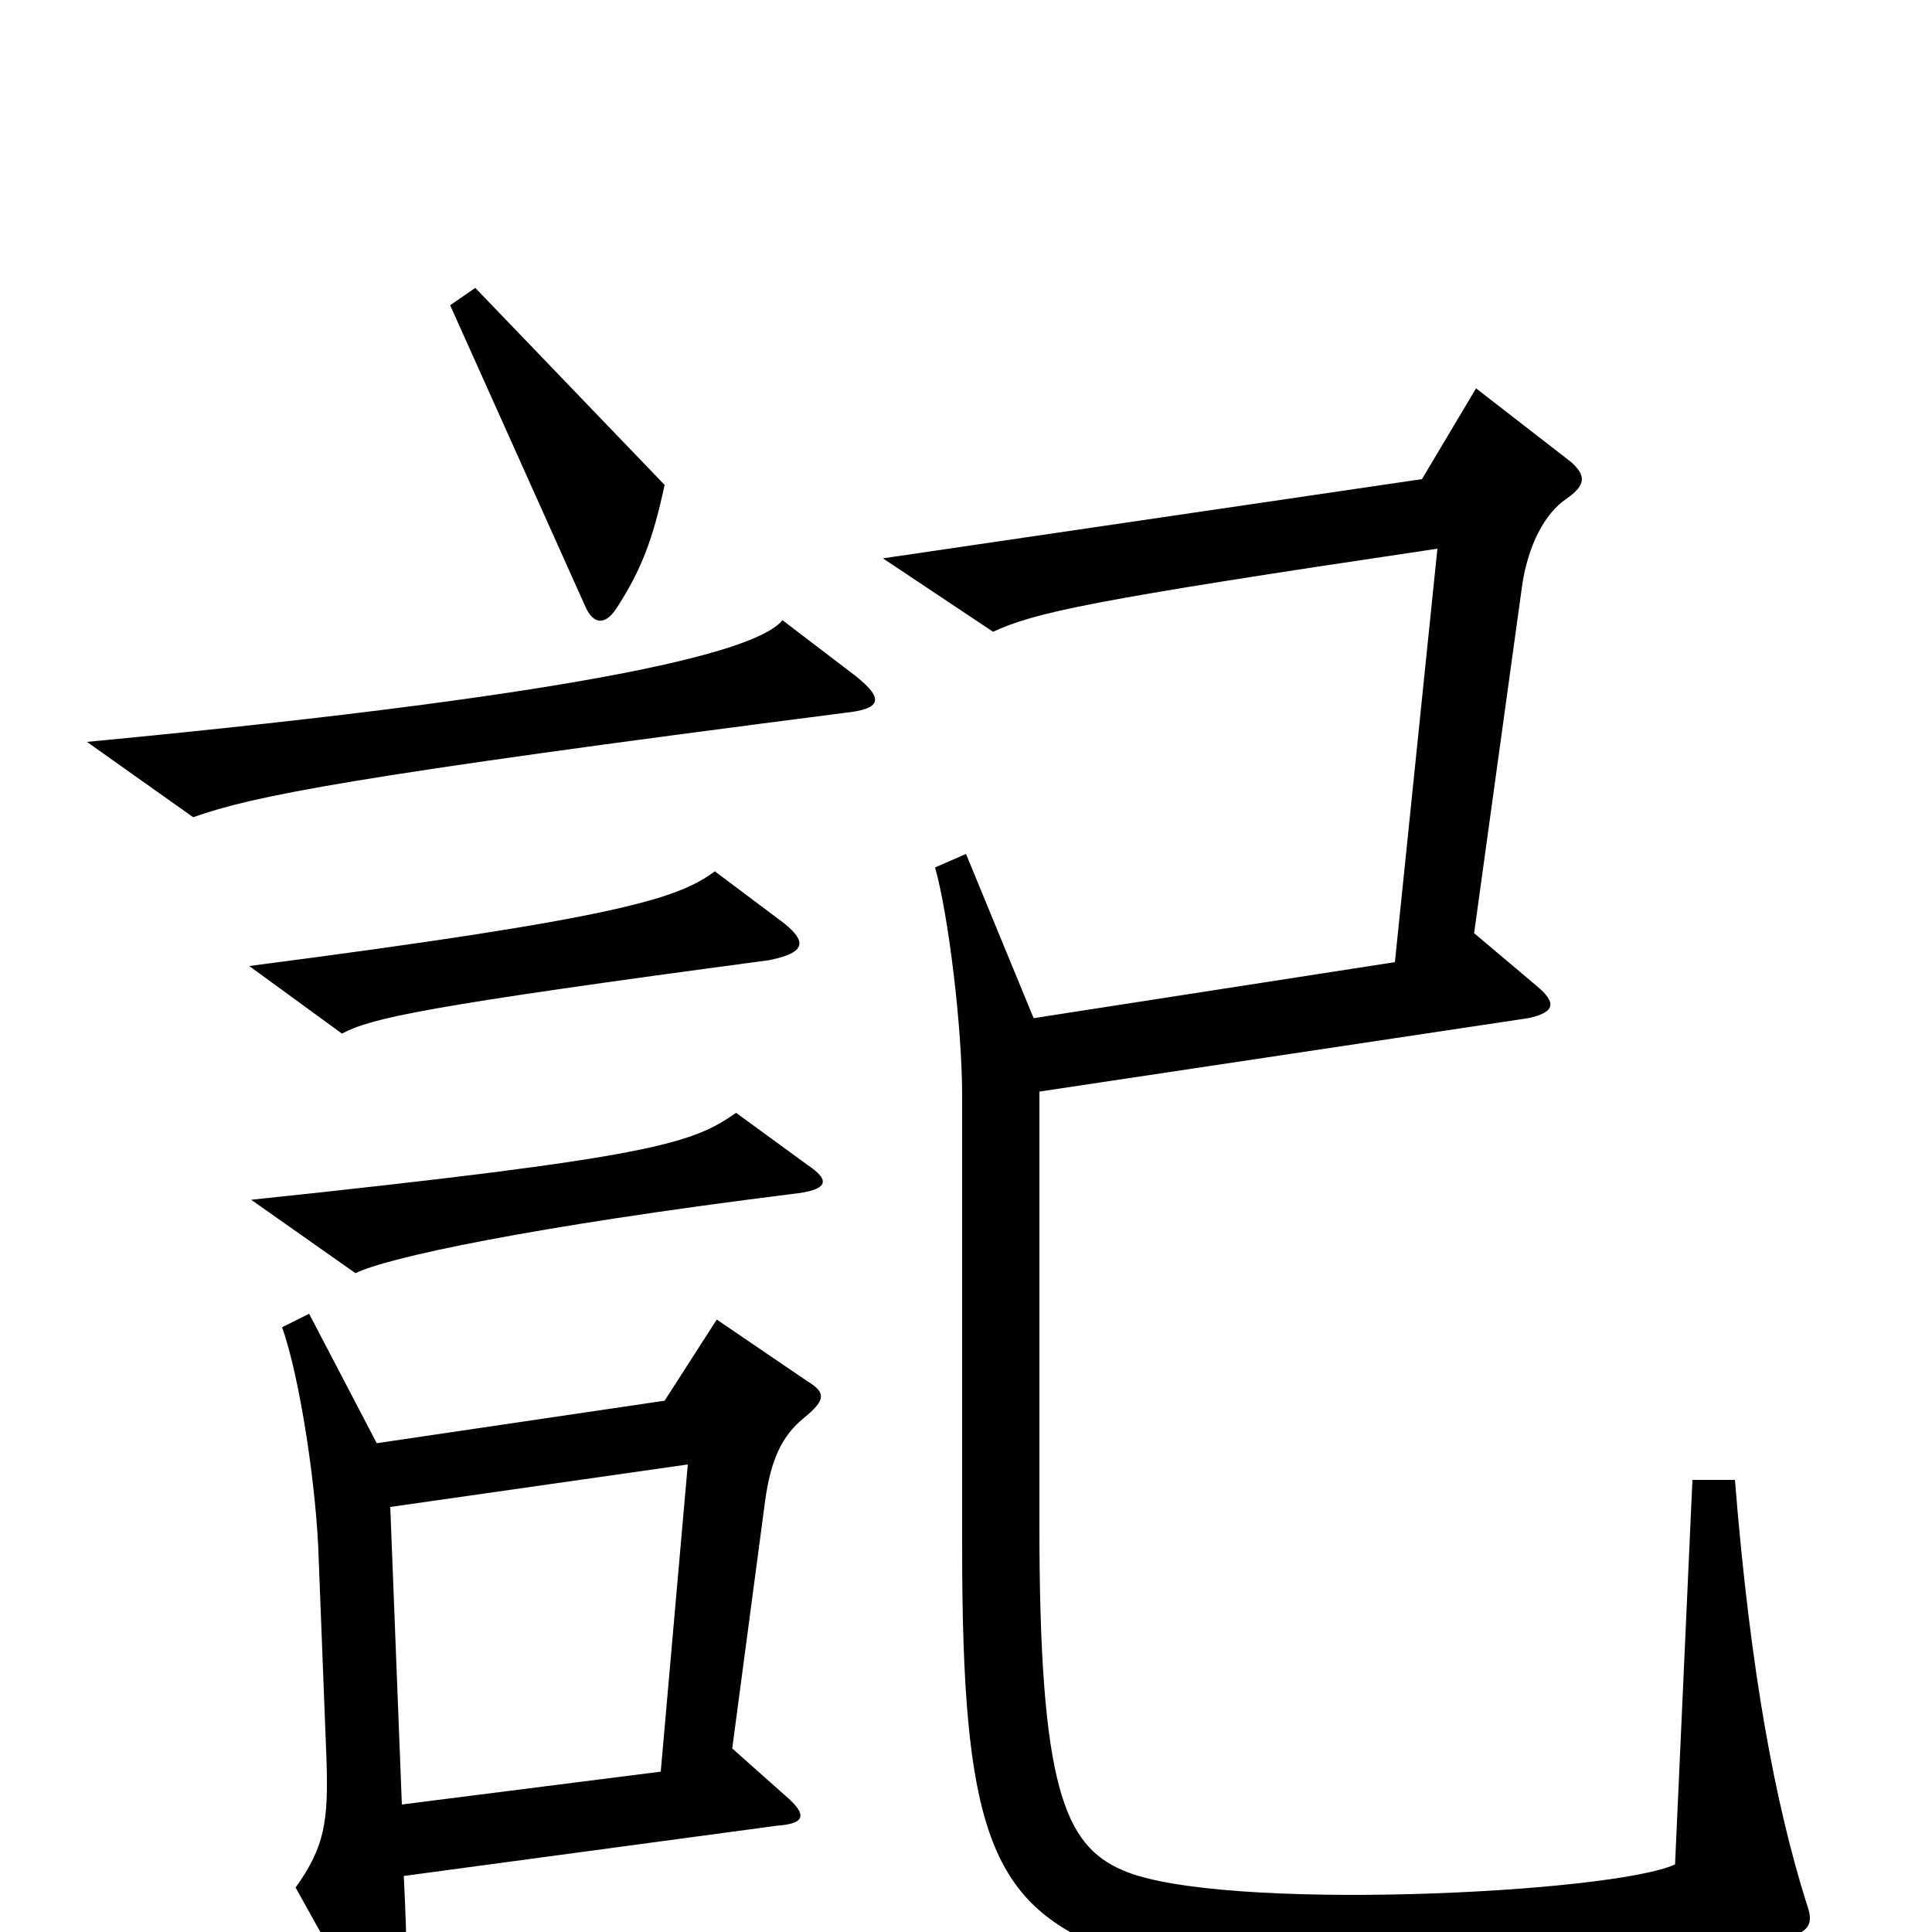 <svg xmlns="http://www.w3.org/2000/svg" viewBox="0 -1000 1000 1000">
	<path fill="#000000" d="M344 -749L246 -851L233 -842L303 -686C307 -677 313 -676 319 -685C332 -705 338 -721 344 -749ZM443 -650L405 -679C393 -664 318 -642 45 -616L100 -577C131 -588 180 -598 437 -631C456 -633 458 -638 443 -650ZM406 -522L370 -549C351 -535 322 -525 129 -500L177 -465C192 -473 218 -479 398 -503C418 -507 417 -513 406 -522ZM935 -15C919 -66 906 -134 898 -234H876L867 -35C835 -20 631 -10 581 -32C551 -45 538 -75 538 -210V-435L791 -473C805 -476 806 -481 795 -490L763 -517L788 -698C791 -717 799 -734 811 -742C821 -749 821 -754 813 -761L764 -799L736 -752L457 -711L514 -673C536 -683 562 -689 744 -716L722 -502L535 -473L500 -558L484 -551C491 -526 498 -468 498 -433V-199C498 -55 512 -15 573 9C610 24 832 26 922 4C937 0 939 -4 935 -15ZM418 -397L381 -424C358 -408 339 -401 130 -379L184 -341C200 -349 274 -365 410 -382C429 -384 430 -389 418 -397ZM418 -285L371 -317L344 -275L195 -253L160 -320L146 -313C155 -288 164 -230 165 -192L169 -89C170 -57 168 -44 153 -23L192 47C199 60 204 60 207 46C211 29 211 11 209 -29L402 -55C416 -56 419 -60 406 -71L379 -95L396 -223C399 -245 405 -257 416 -266C427 -275 428 -279 418 -285ZM356 -242L342 -83L208 -66L202 -220Z"/>
</svg>